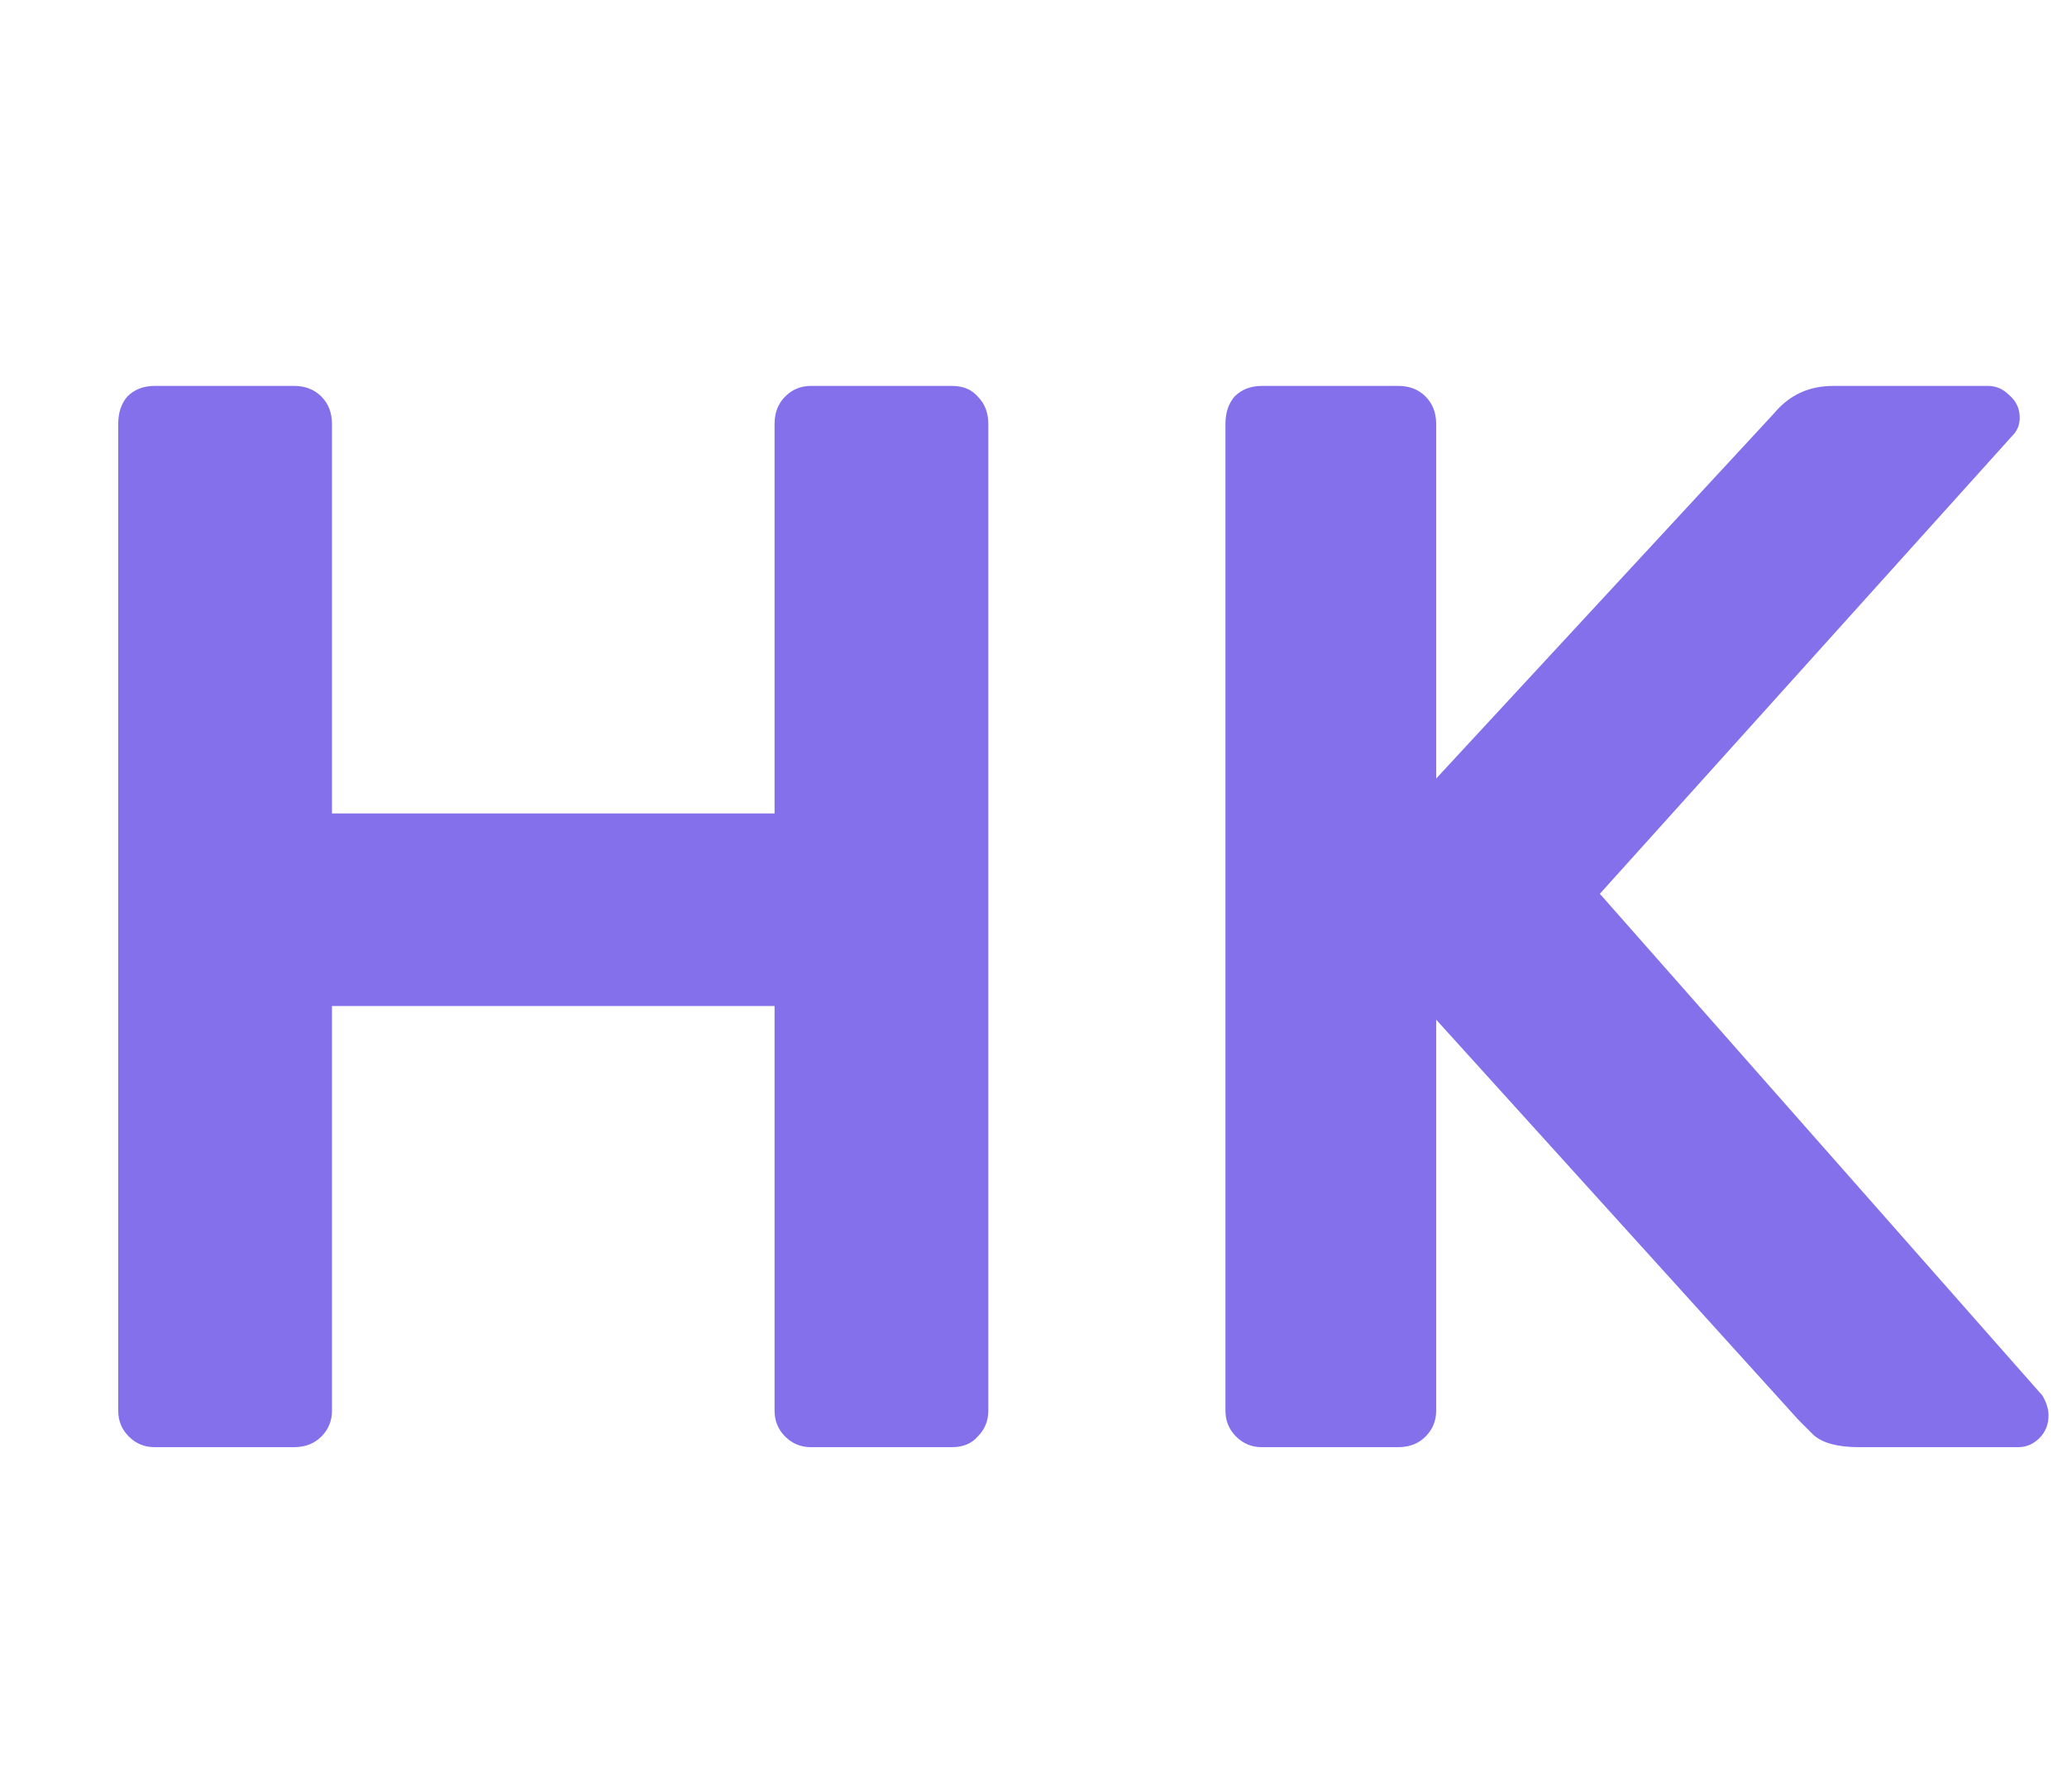 <svg xmlns="http://www.w3.org/2000/svg" fill="none" viewBox="0 0 30 26" class="design-iconfont">
  <path d="M2.244 21C2.097 21 1.973 20.949 1.87 20.846C1.767 20.743 1.716 20.619 1.716 20.472V6.15C1.716 5.989 1.76 5.857 1.848 5.754C1.951 5.651 2.083 5.6 2.244 5.6H4.268C4.429 5.6 4.561 5.651 4.664 5.754C4.767 5.857 4.818 5.989 4.818 6.15V11.804H11.242V6.15C11.242 5.989 11.293 5.857 11.396 5.754C11.499 5.651 11.623 5.6 11.77 5.6H13.816C13.977 5.6 14.102 5.651 14.19 5.754C14.293 5.857 14.344 5.989 14.344 6.15V20.472C14.344 20.619 14.293 20.743 14.19 20.846C14.102 20.949 13.977 21 13.816 21H11.77C11.623 21 11.499 20.949 11.396 20.846C11.293 20.743 11.242 20.619 11.242 20.472V14.598H4.818V20.472C4.818 20.619 4.767 20.743 4.664 20.846C4.561 20.949 4.429 21 4.268 21H2.244ZM18.314 21C18.168 21 18.043 20.949 17.94 20.846C17.838 20.743 17.786 20.619 17.786 20.472V6.15C17.786 5.989 17.83 5.857 17.918 5.754C18.021 5.651 18.153 5.6 18.314 5.6H20.294C20.456 5.6 20.588 5.651 20.69 5.754C20.793 5.857 20.844 5.989 20.844 6.15V11.298L25.75 5.996C25.97 5.732 26.256 5.6 26.608 5.6H28.852C28.97 5.6 29.072 5.644 29.16 5.732C29.263 5.82 29.314 5.93 29.314 6.062C29.314 6.165 29.278 6.253 29.204 6.326L23.22 12.97L29.644 20.252C29.703 20.355 29.732 20.45 29.732 20.538C29.732 20.67 29.688 20.78 29.6 20.868C29.512 20.956 29.41 21 29.292 21H26.982C26.674 21 26.454 20.941 26.322 20.824C26.19 20.692 26.117 20.619 26.102 20.604L20.844 14.796V20.472C20.844 20.619 20.793 20.743 20.69 20.846C20.588 20.949 20.456 21 20.294 21H18.314Z" fill="#8470EB"/>
</svg>
